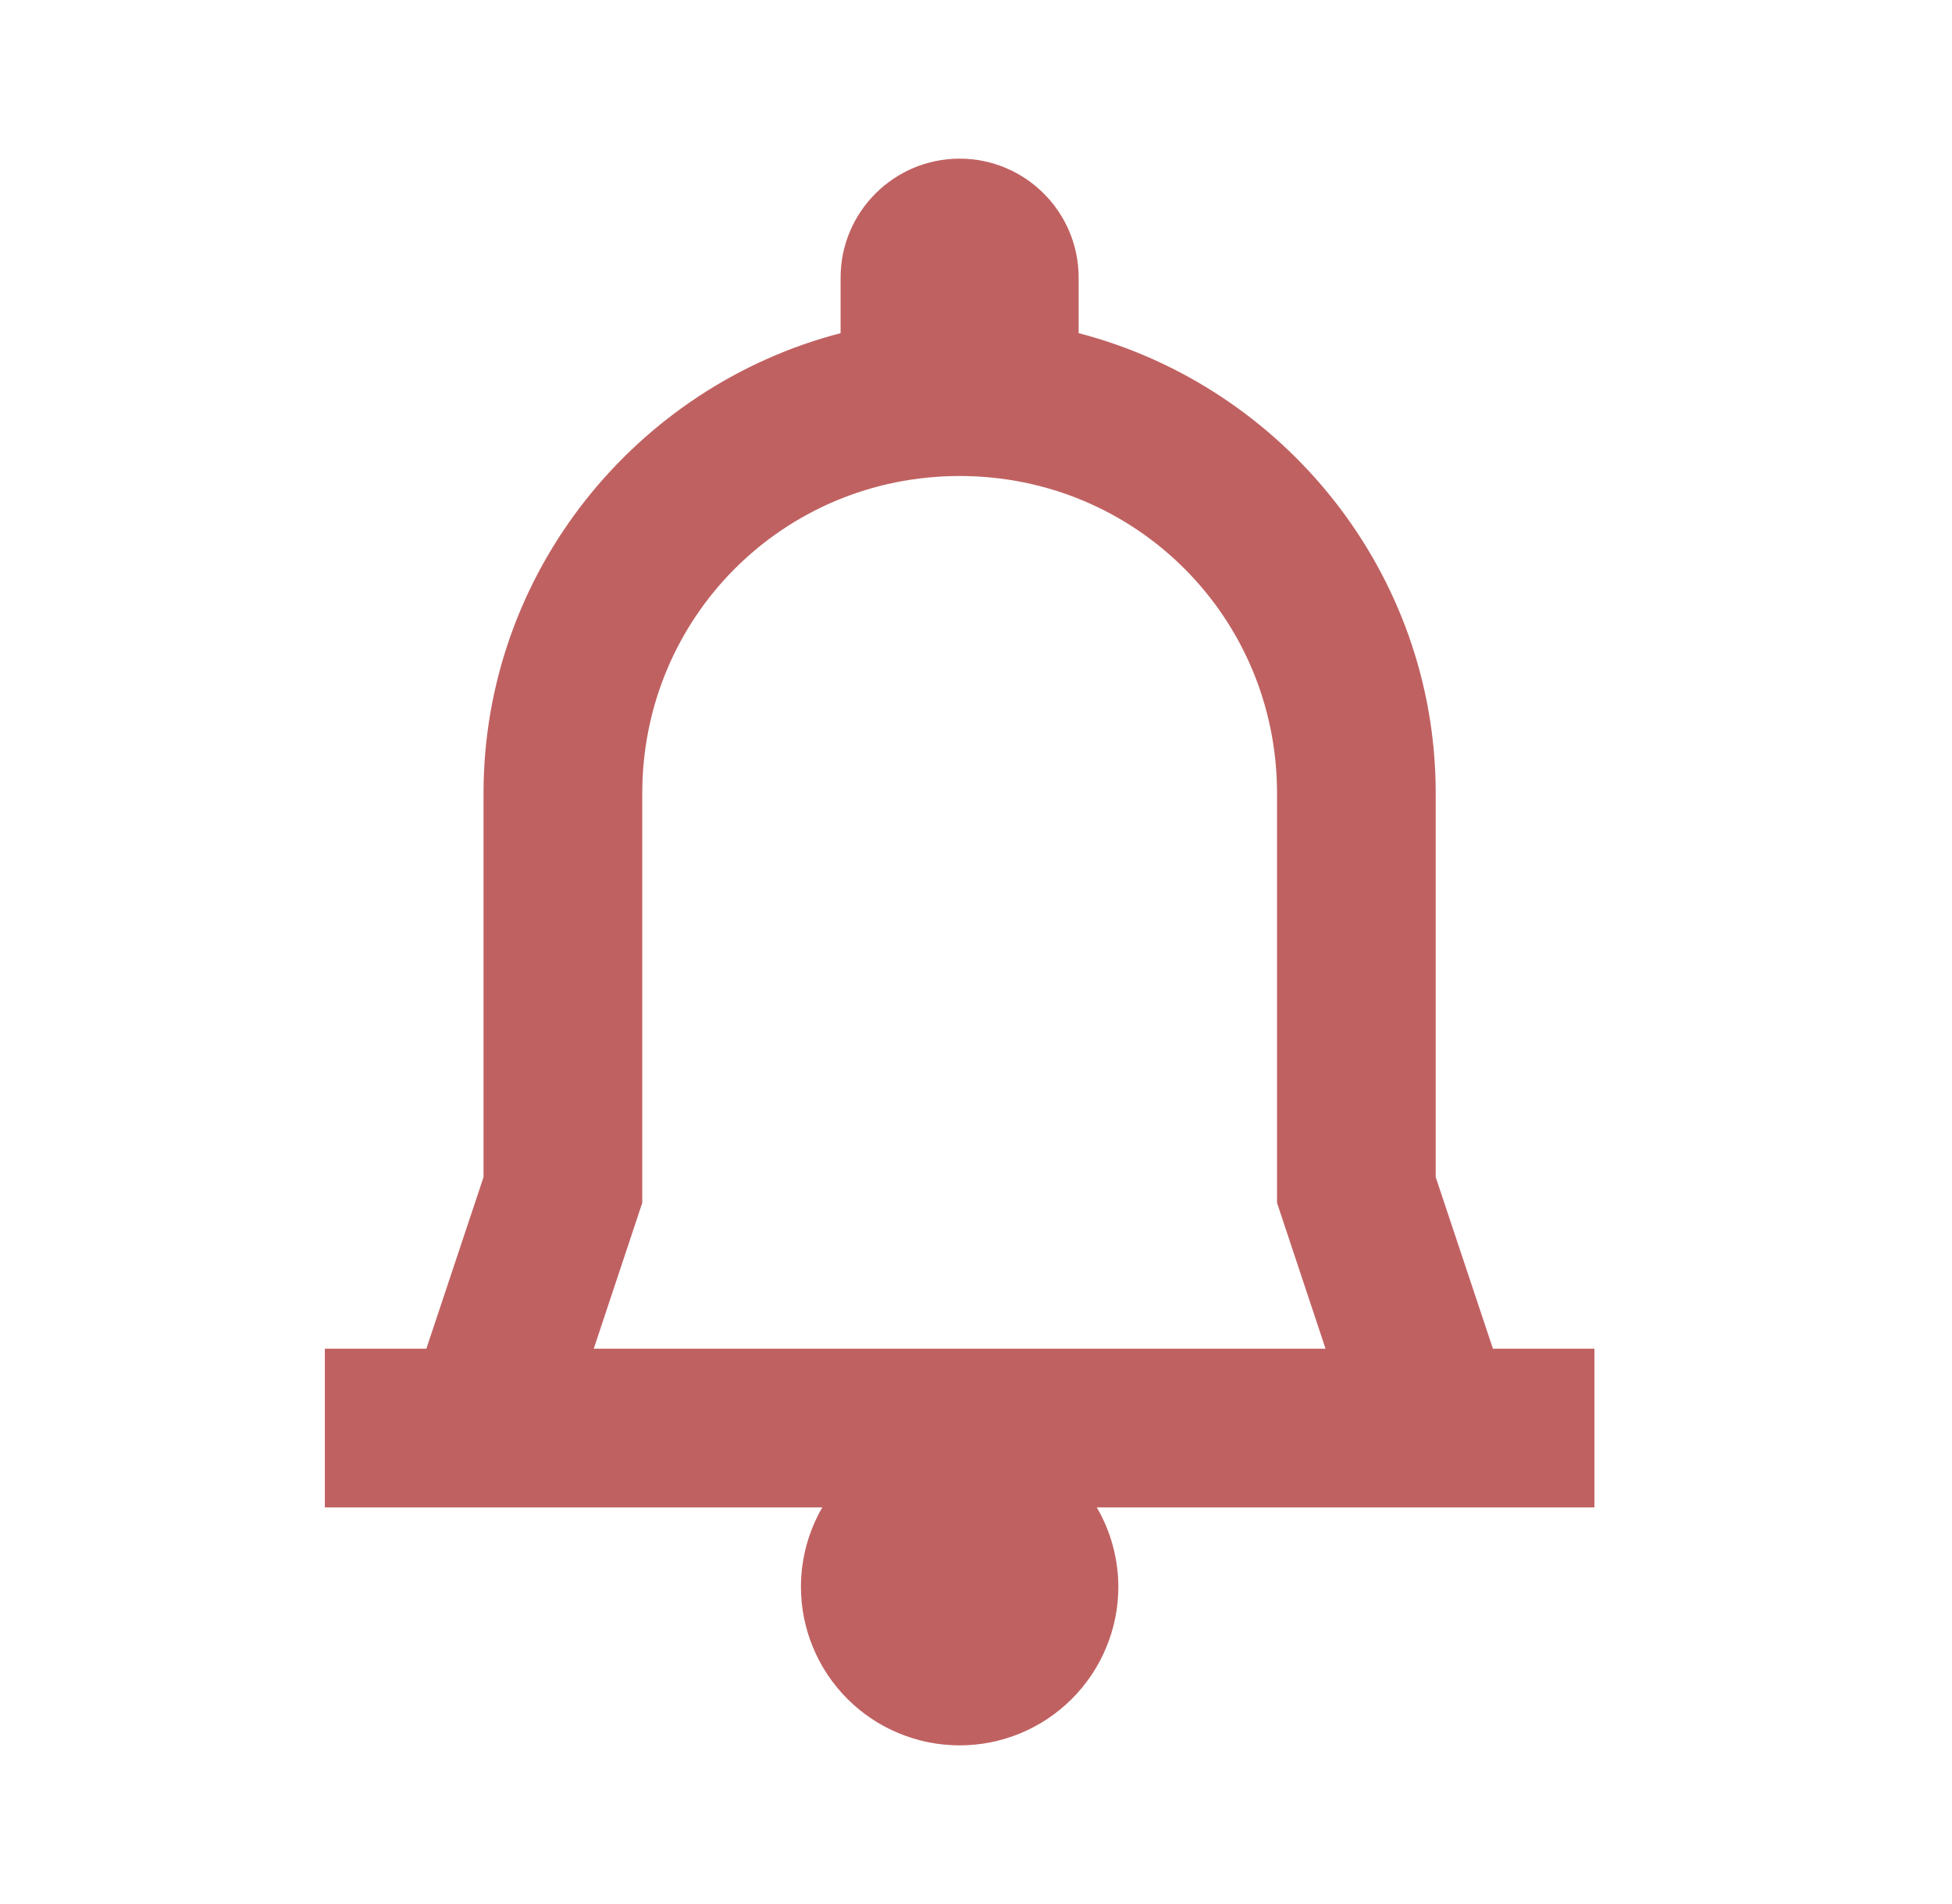<svg width="41" height="40" viewBox="0 0 41 40" fill="none" xmlns="http://www.w3.org/2000/svg">
<path d="M20.156 3.333C18.776 3.333 17.656 4.454 17.656 5.833V6.999C13.357 8.117 10.156 12.029 10.156 16.667V24.73L8.955 28.334H6.823V31.667H17.272C16.979 32.173 16.824 32.748 16.823 33.334C16.823 34.218 17.174 35.065 17.799 35.691C18.424 36.316 19.272 36.667 20.156 36.667C21.04 36.667 21.888 36.316 22.513 35.691C23.139 35.065 23.49 34.218 23.49 33.334C23.488 32.748 23.332 32.173 23.037 31.667H33.49V28.334H31.358L30.156 24.73V16.667C30.156 12.029 26.956 8.117 22.656 6.999V5.833C22.656 4.454 21.536 3.333 20.156 3.333ZM20.156 10C23.857 10 26.823 12.966 26.823 16.667V25.27L27.842 28.334H12.471L13.49 25.27V16.667C13.49 12.966 16.456 10 20.156 10Z" fill="#C06161"/>
</svg>
